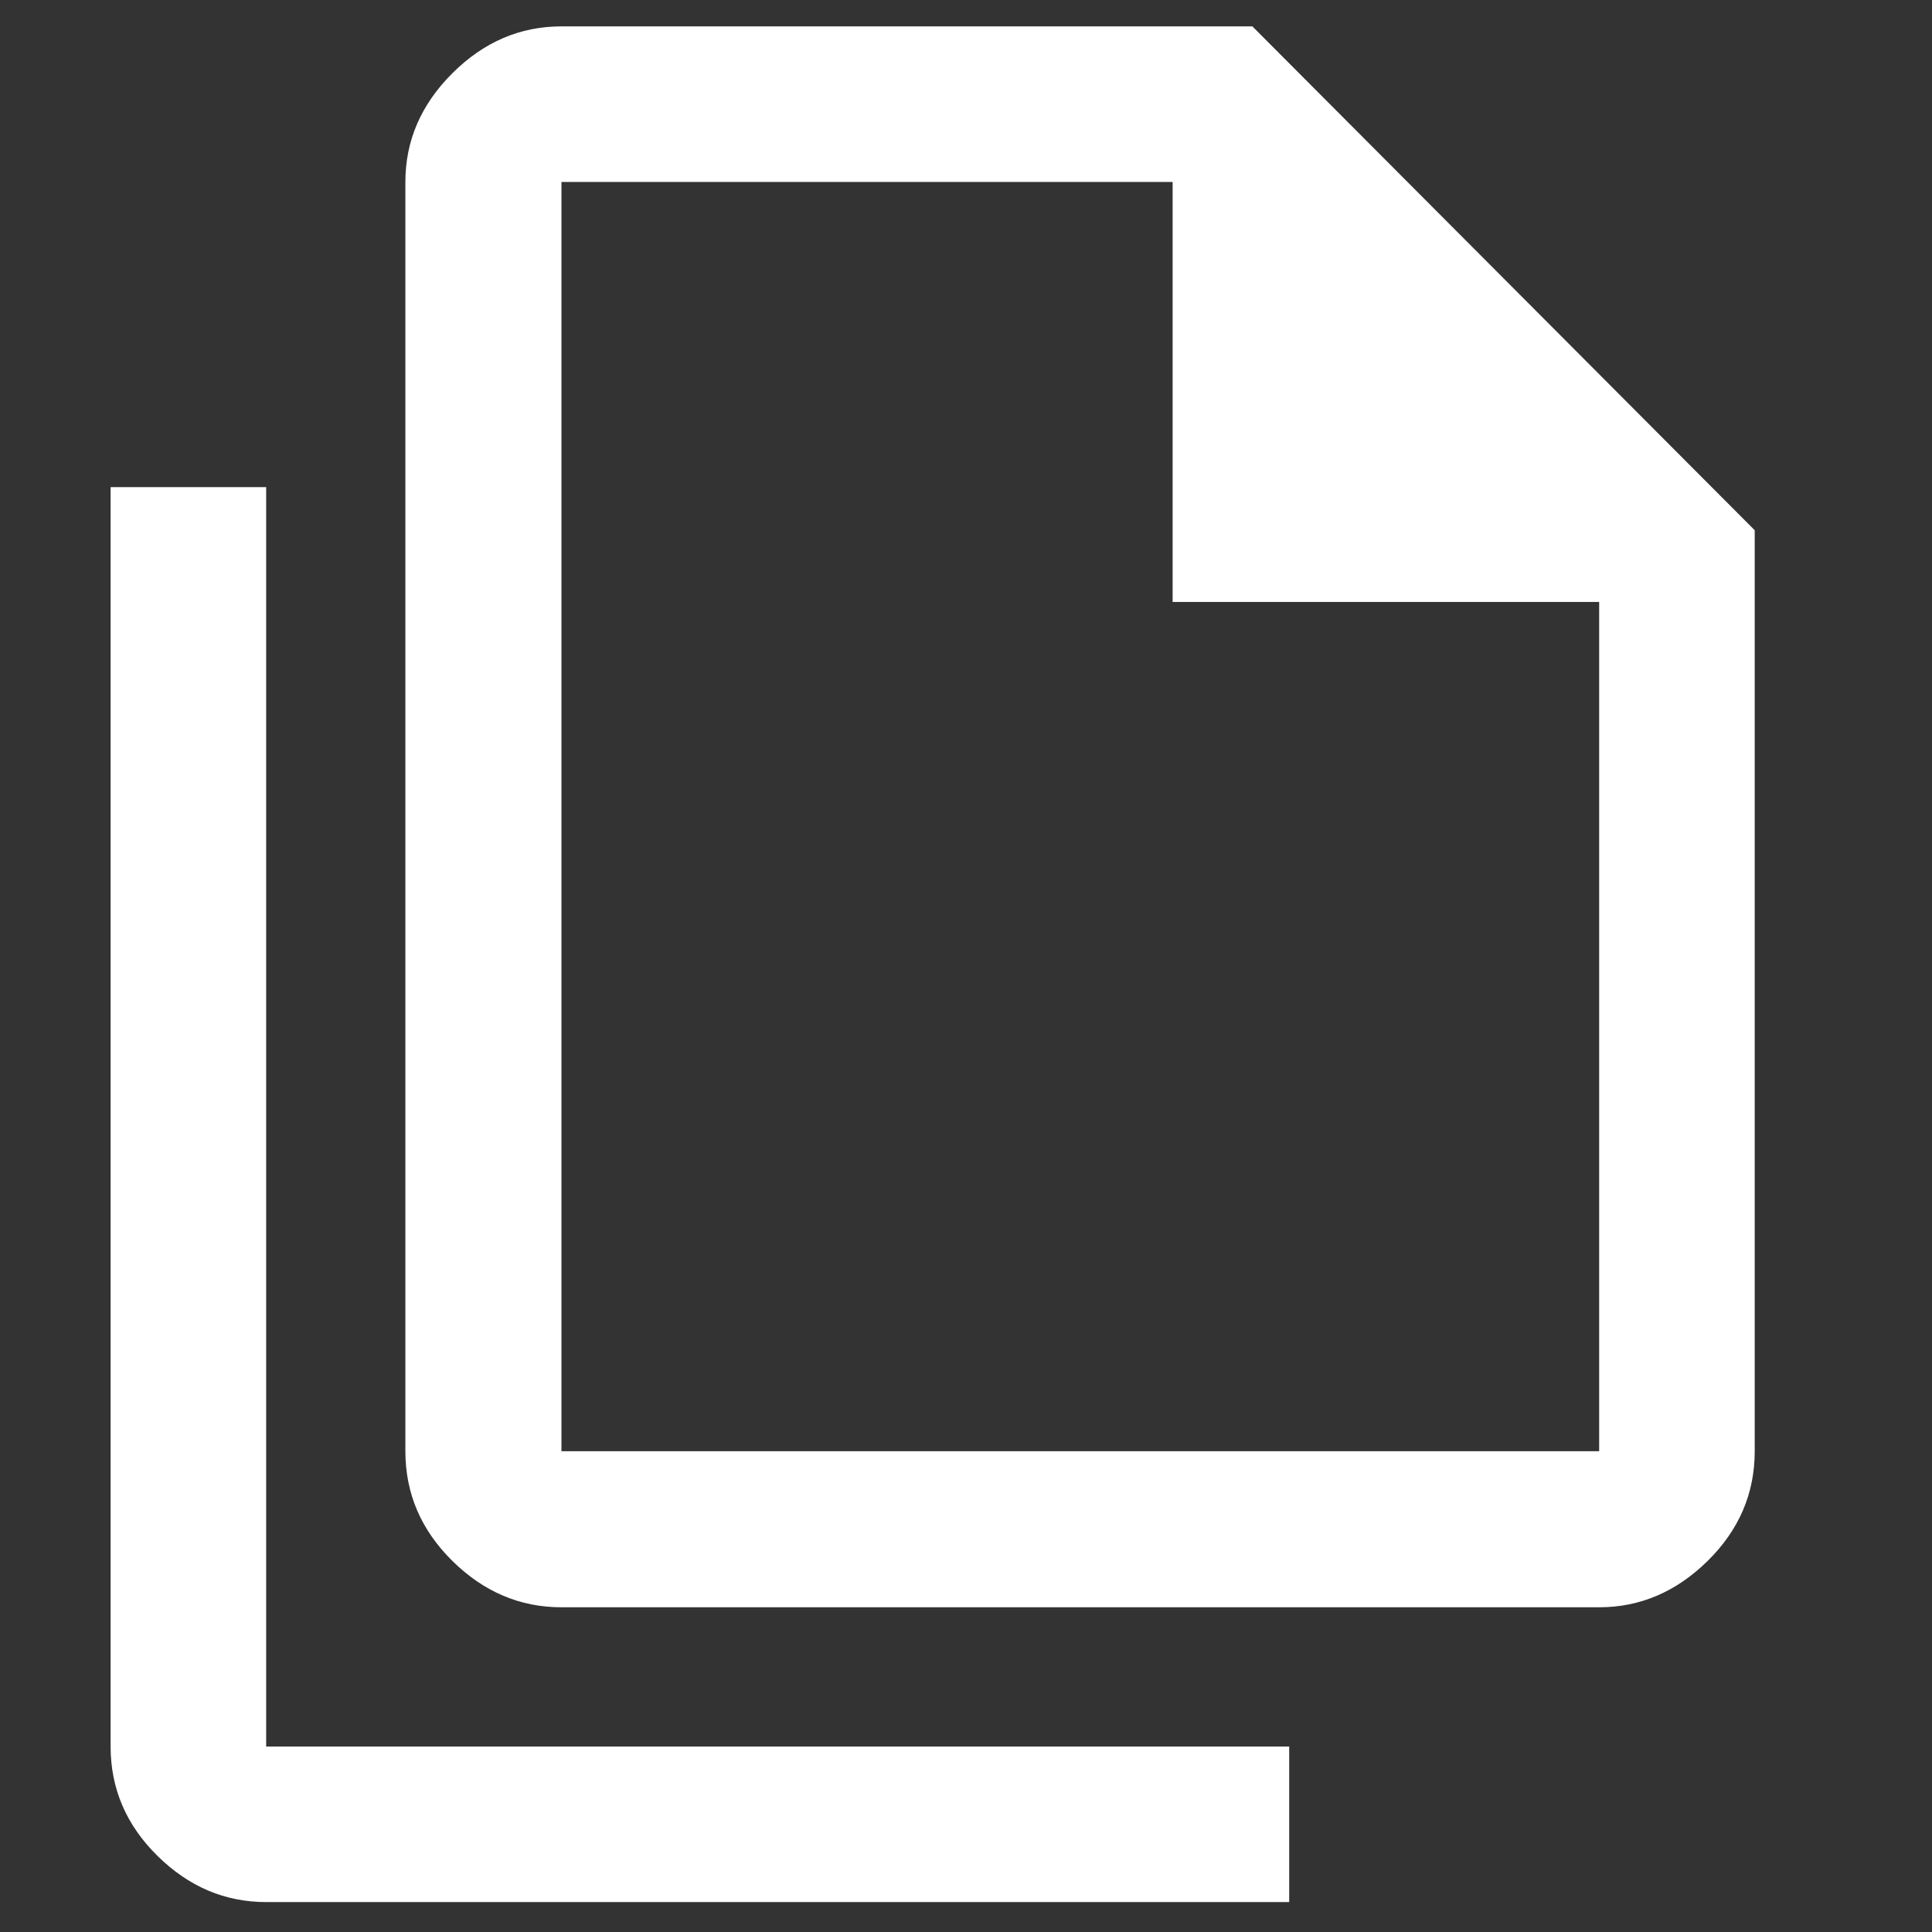 <svg xmlns="http://www.w3.org/2000/svg" height="48px" viewBox="0 -960 960 960" width="48px" fill="#FFFFFF"><rect x="0" y="-960" width="960" height="960" fill="#333333" stroke="none"/><path d="M794.61-161.35H278.98q-30.85 0-54.2-23.03t-23.35-54.51v-630.7q0-30.74 23.35-54.02 23.35-23.28 54.2-23.28H622.3l249.61 250.37v457.63q0 31.48-23.4 54.51-23.41 23.03-53.9 23.03ZM582.67-660.89v-208.7H278.98v630.7h515.63v-422H582.67ZM132.26-14.87q-30.74 0-54.02-22.96-23.28-22.96-23.28-54.34v-625.79h77.3v625.79h508.33v77.3H132.26Zm146.72-854.72v208.7-208.7 630.7-630.7Z"/></svg>